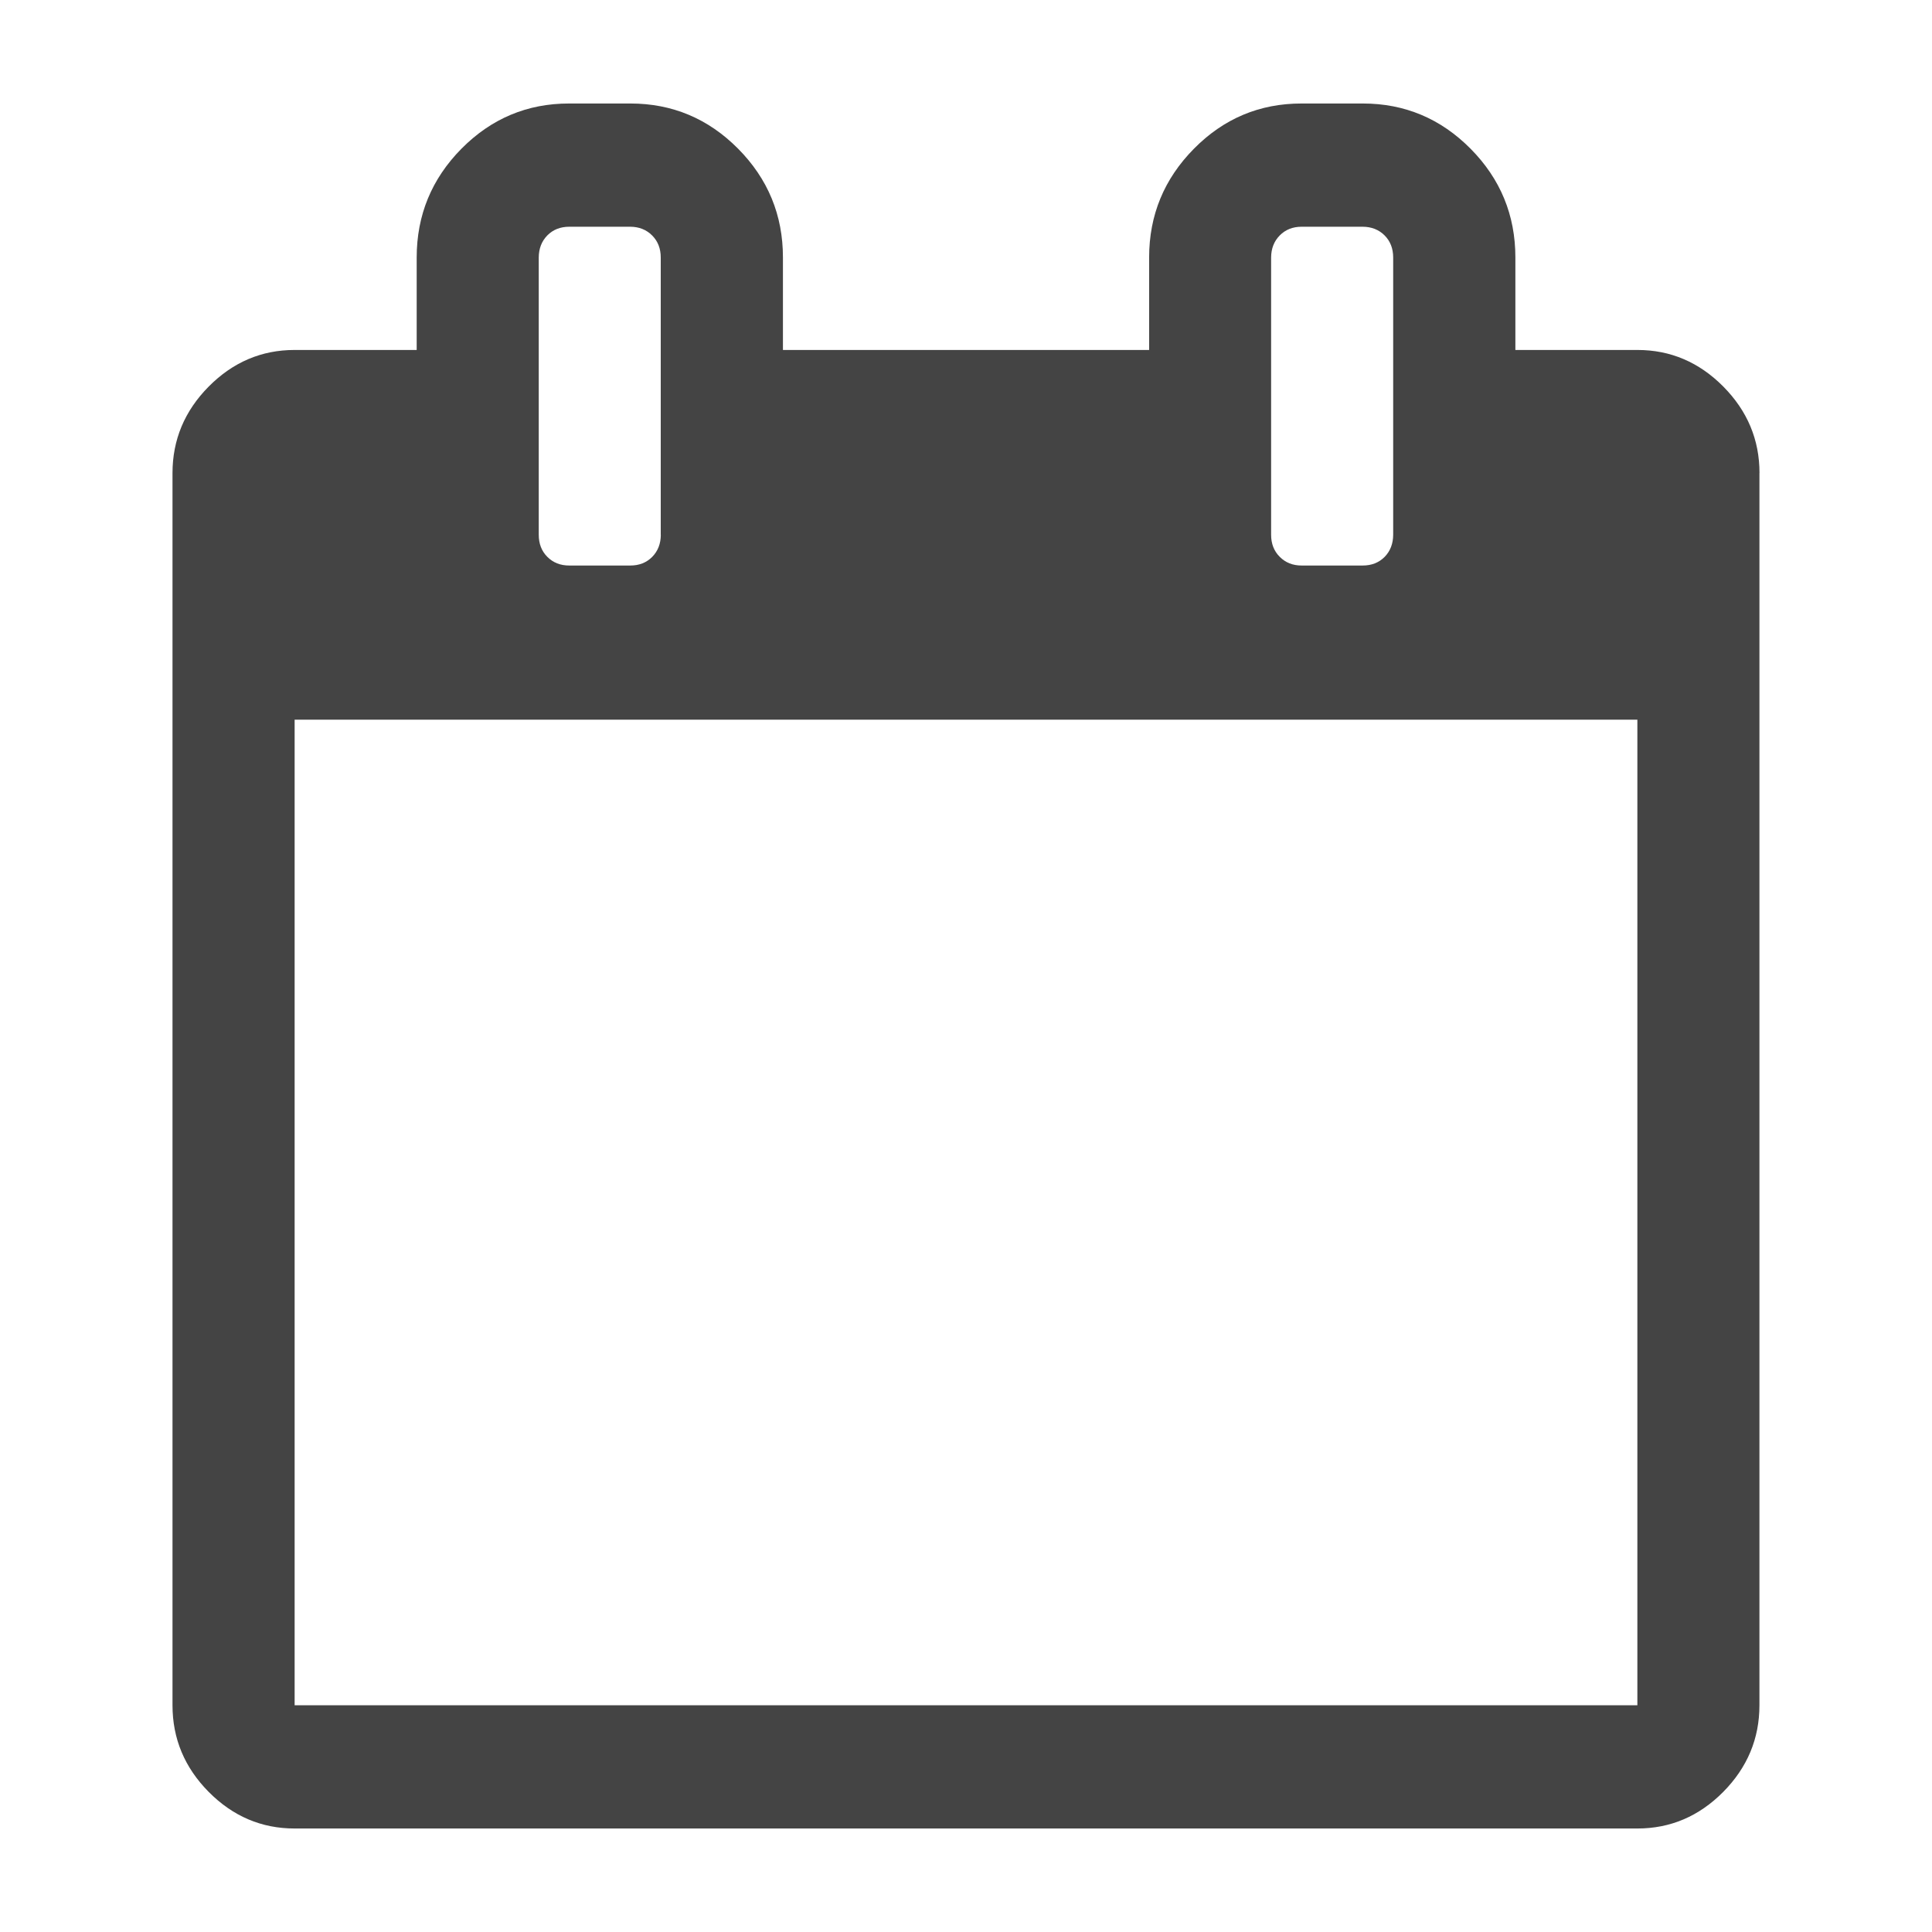<svg xmlns="http://www.w3.org/2000/svg" width="28" height="28" viewBox="0 0 28 28">
    <path d="M4.27 24.714h19.46V10.43H4.27v14.285zM9.576 7.75V3.732q0-.195-.125-.32t-.317-.126H8.25q-.194 0-.318.126-.123.126-.124.32V7.75q0 .196.124.32.125.126.318.126h.885q.193 0 .317-.125.124-.126.125-.321zm10.615 0V3.732q0-.195-.124-.32-.125-.125-.318-.126h-.885q-.193 0-.317.126t-.125.32V7.75q0 .196.125.32.125.126.317.126h.885q.194 0 .318-.125.123-.126.124-.321zm5.308-.893v17.857q0 .725-.525 1.256-.526.53-1.244.53H4.269q-.718 0-1.244-.53-.525-.53-.525-1.256V6.857q0-.725.525-1.255.526-.53 1.244-.53h1.77v-1.34q0-.92.649-1.577.65-.656 1.562-.655h.885q.912 0 1.562.655.65.656.65 1.577v1.34h5.307v-1.34q0-.92.65-1.577.648-.656 1.561-.655h.885q.912 0 1.562.655.65.656.65 1.577v1.34h1.769q.718 0 1.244.53.525.53.525 1.255z" fill="#444"/>
</svg>
